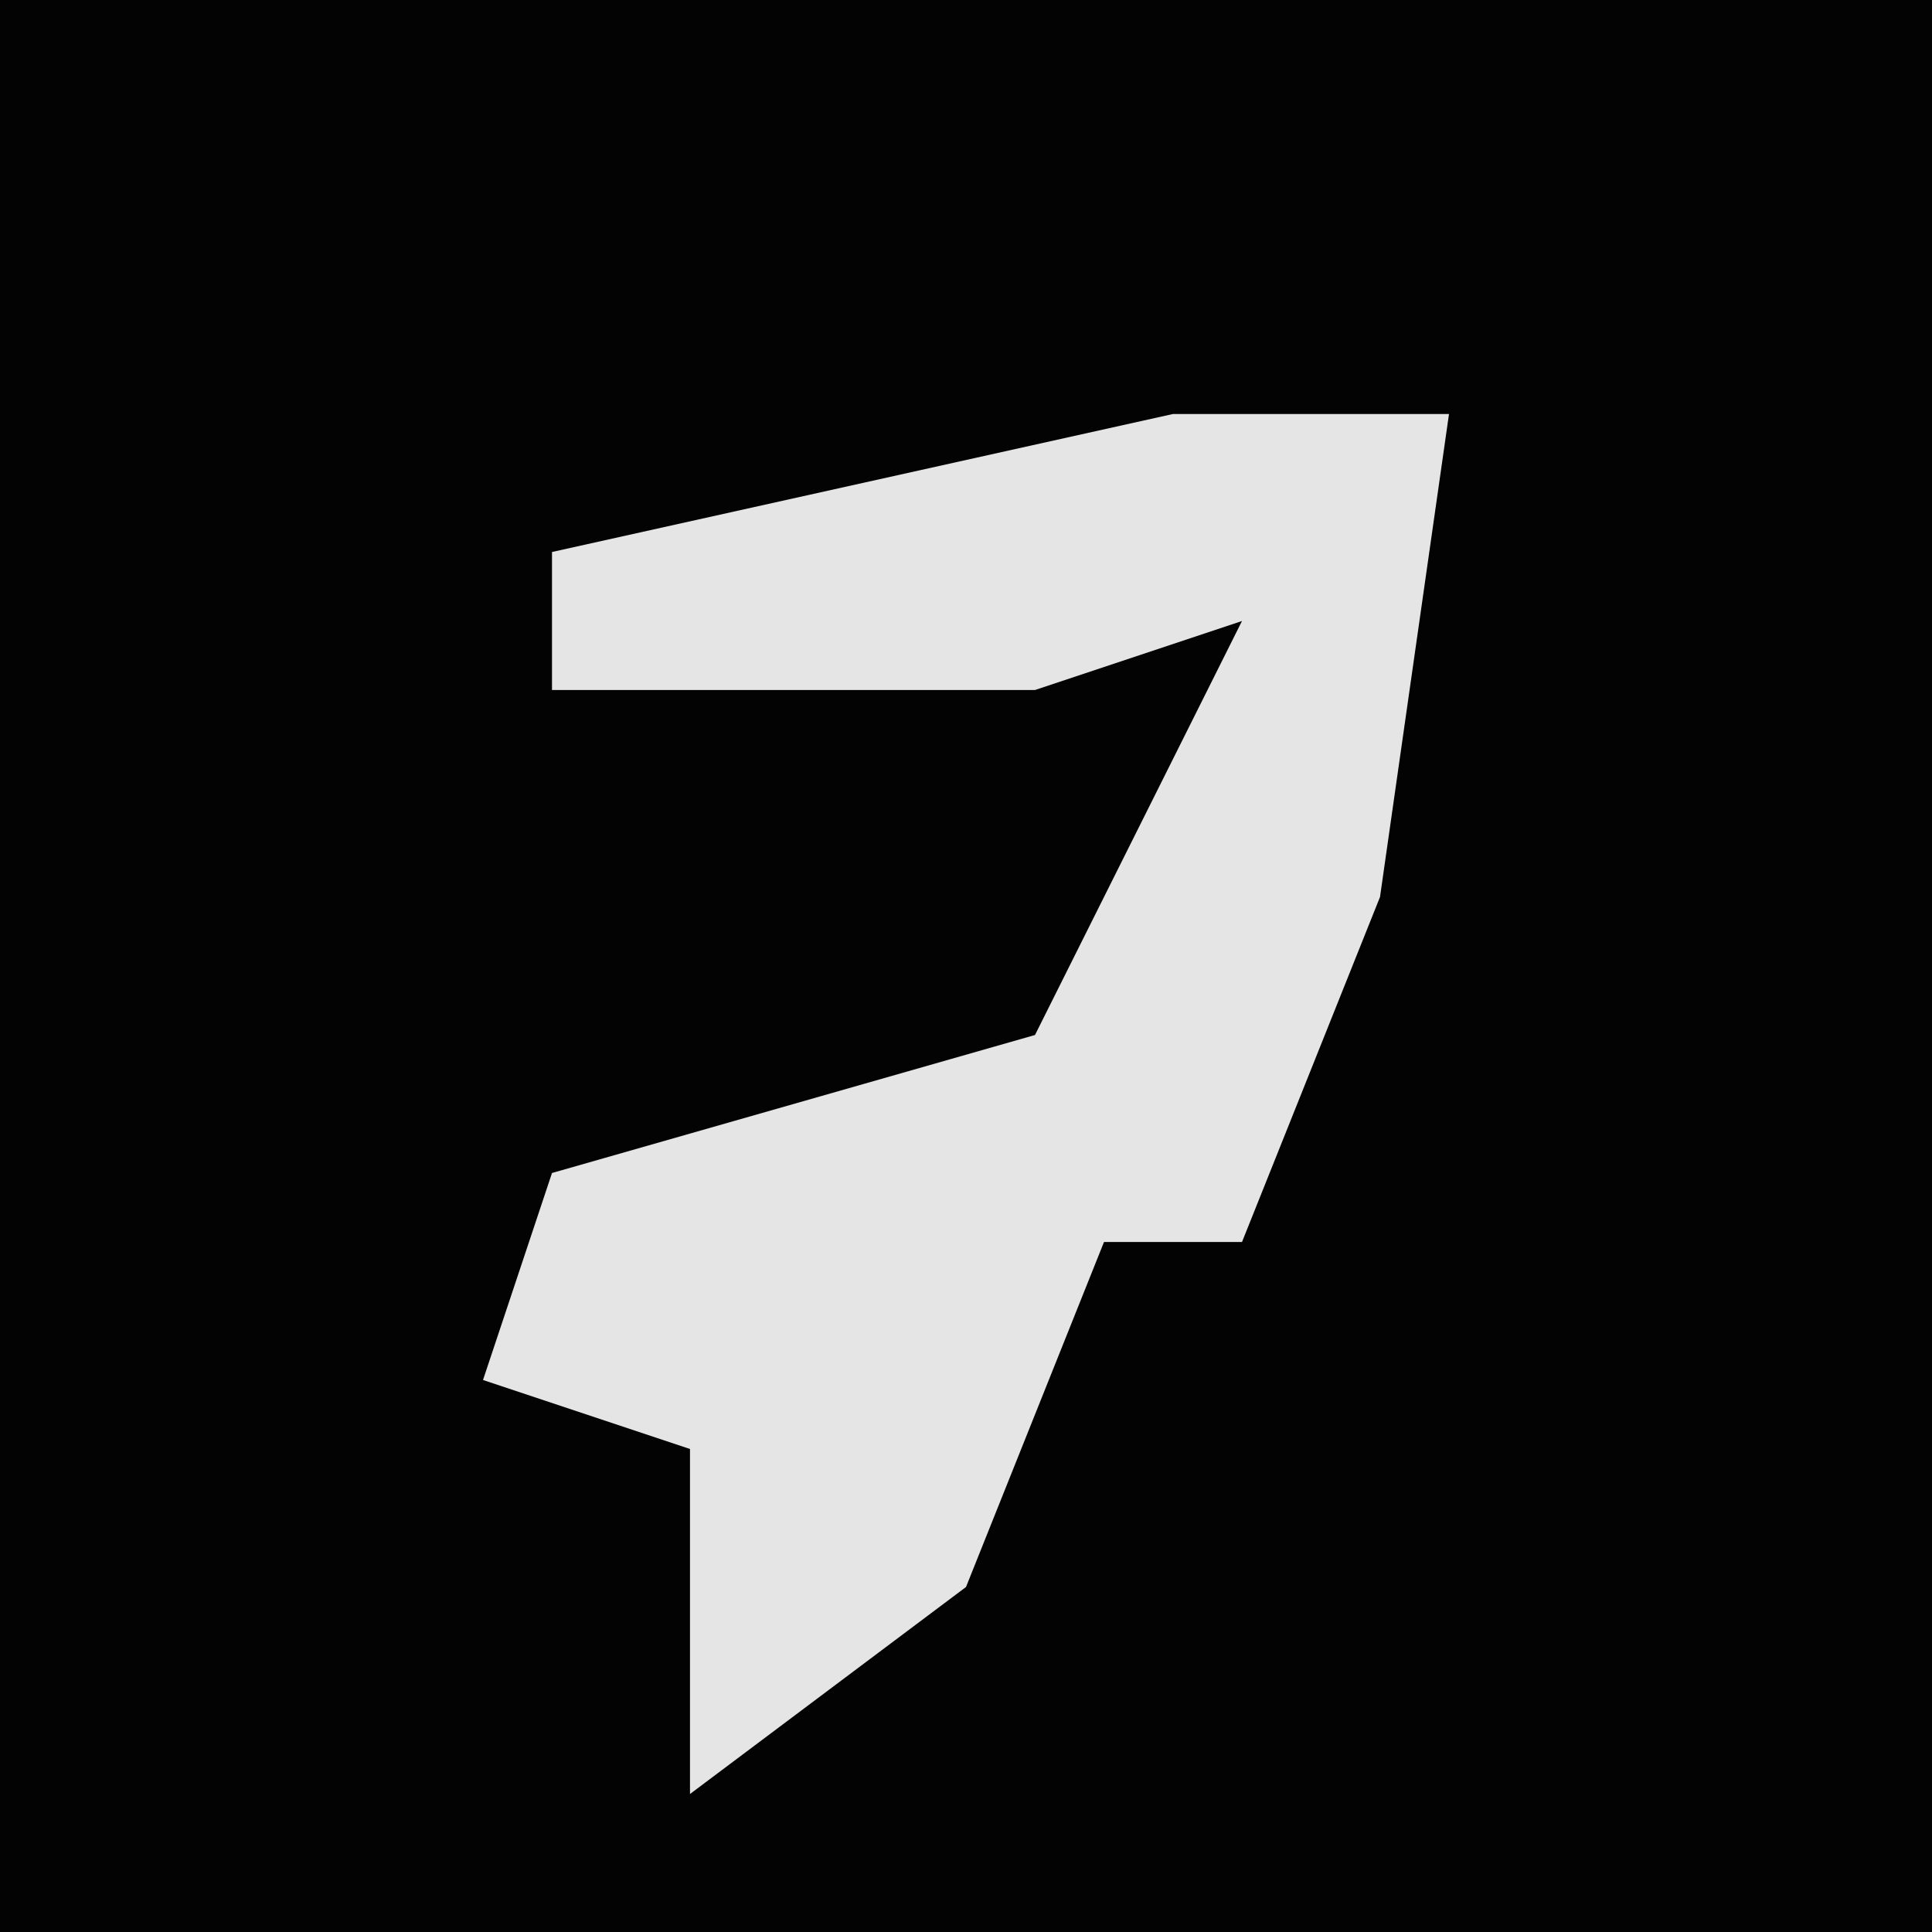 <?xml version="1.0" encoding="UTF-8"?>
<svg version="1.1" xmlns="http://www.w3.org/2000/svg" width="28" height="28">
<path d="M0,0 L28,0 L28,28 L0,28 Z " fill="#030303" transform="translate(0,0)"/>
<path d="M0,0 L4,0 L3,7 L1,12 L-1,12 L-3,17 L-7,20 L-7,15 L-10,14 L-9,11 L-2,9 L1,3 L-2,4 L-9,4 L-9,2 Z " fill="#E5E5E5" transform="translate(17,6)"/>
</svg>
